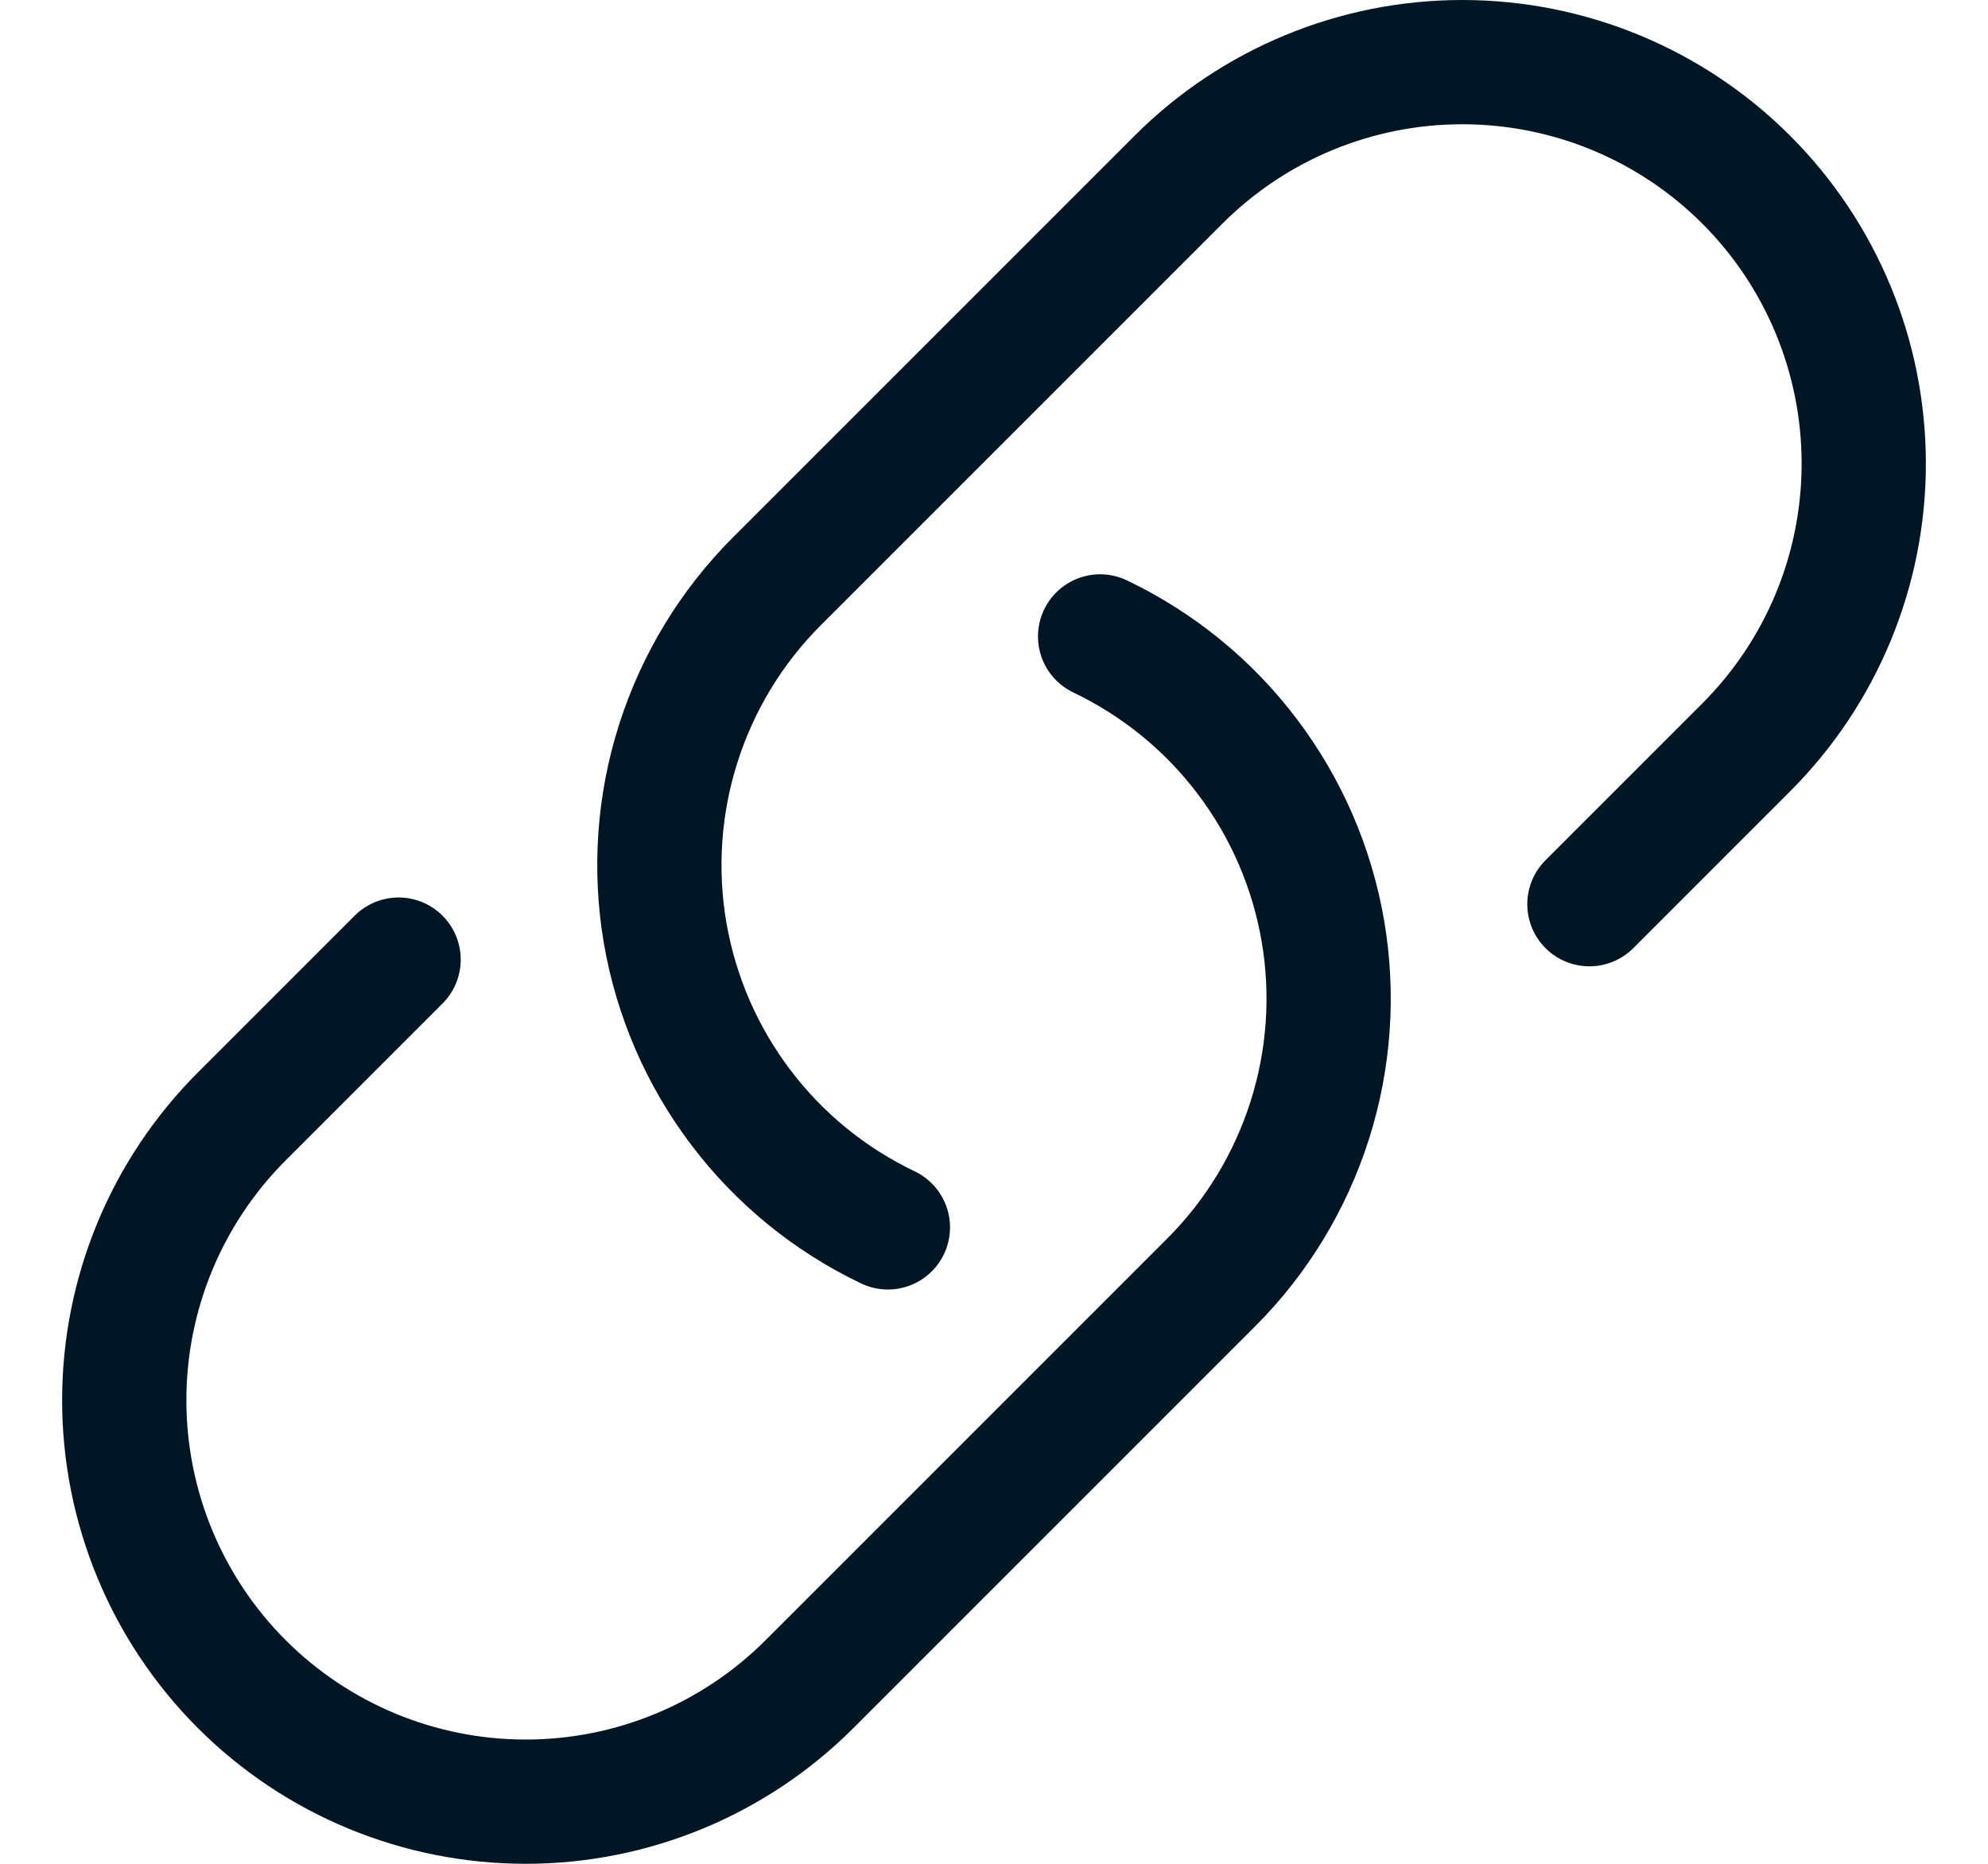<svg width="16" height="15" viewBox="0 0 16 15" fill="none" xmlns="http://www.w3.org/2000/svg">
<path d="M8.854 5.122C9.321 5.345 9.727 5.676 10.039 6.089C10.351 6.501 10.559 6.982 10.647 7.492C10.734 8.001 10.698 8.524 10.541 9.017C10.384 9.51 10.112 9.958 9.746 10.323L6.515 13.554C5.909 14.16 5.088 14.5 4.231 14.5C3.374 14.5 2.552 14.16 1.946 13.554C1.34 12.948 1 12.126 1 11.269C1 10.412 1.34 9.591 1.946 8.985L3.208 7.723M12.792 7.277L14.054 6.015C14.66 5.409 15 4.588 15 3.731C15 2.874 14.66 2.052 14.054 1.446C13.448 0.84 12.626 0.5 11.769 0.5C10.912 0.5 10.091 0.84 9.485 1.446L6.254 4.677C5.888 5.042 5.616 5.49 5.459 5.983C5.302 6.476 5.266 6.999 5.353 7.508C5.441 8.018 5.649 8.499 5.961 8.911C6.273 9.324 6.679 9.655 7.146 9.878" stroke="#001625" stroke-linecap="round" stroke-linejoin="round"/>
</svg>
